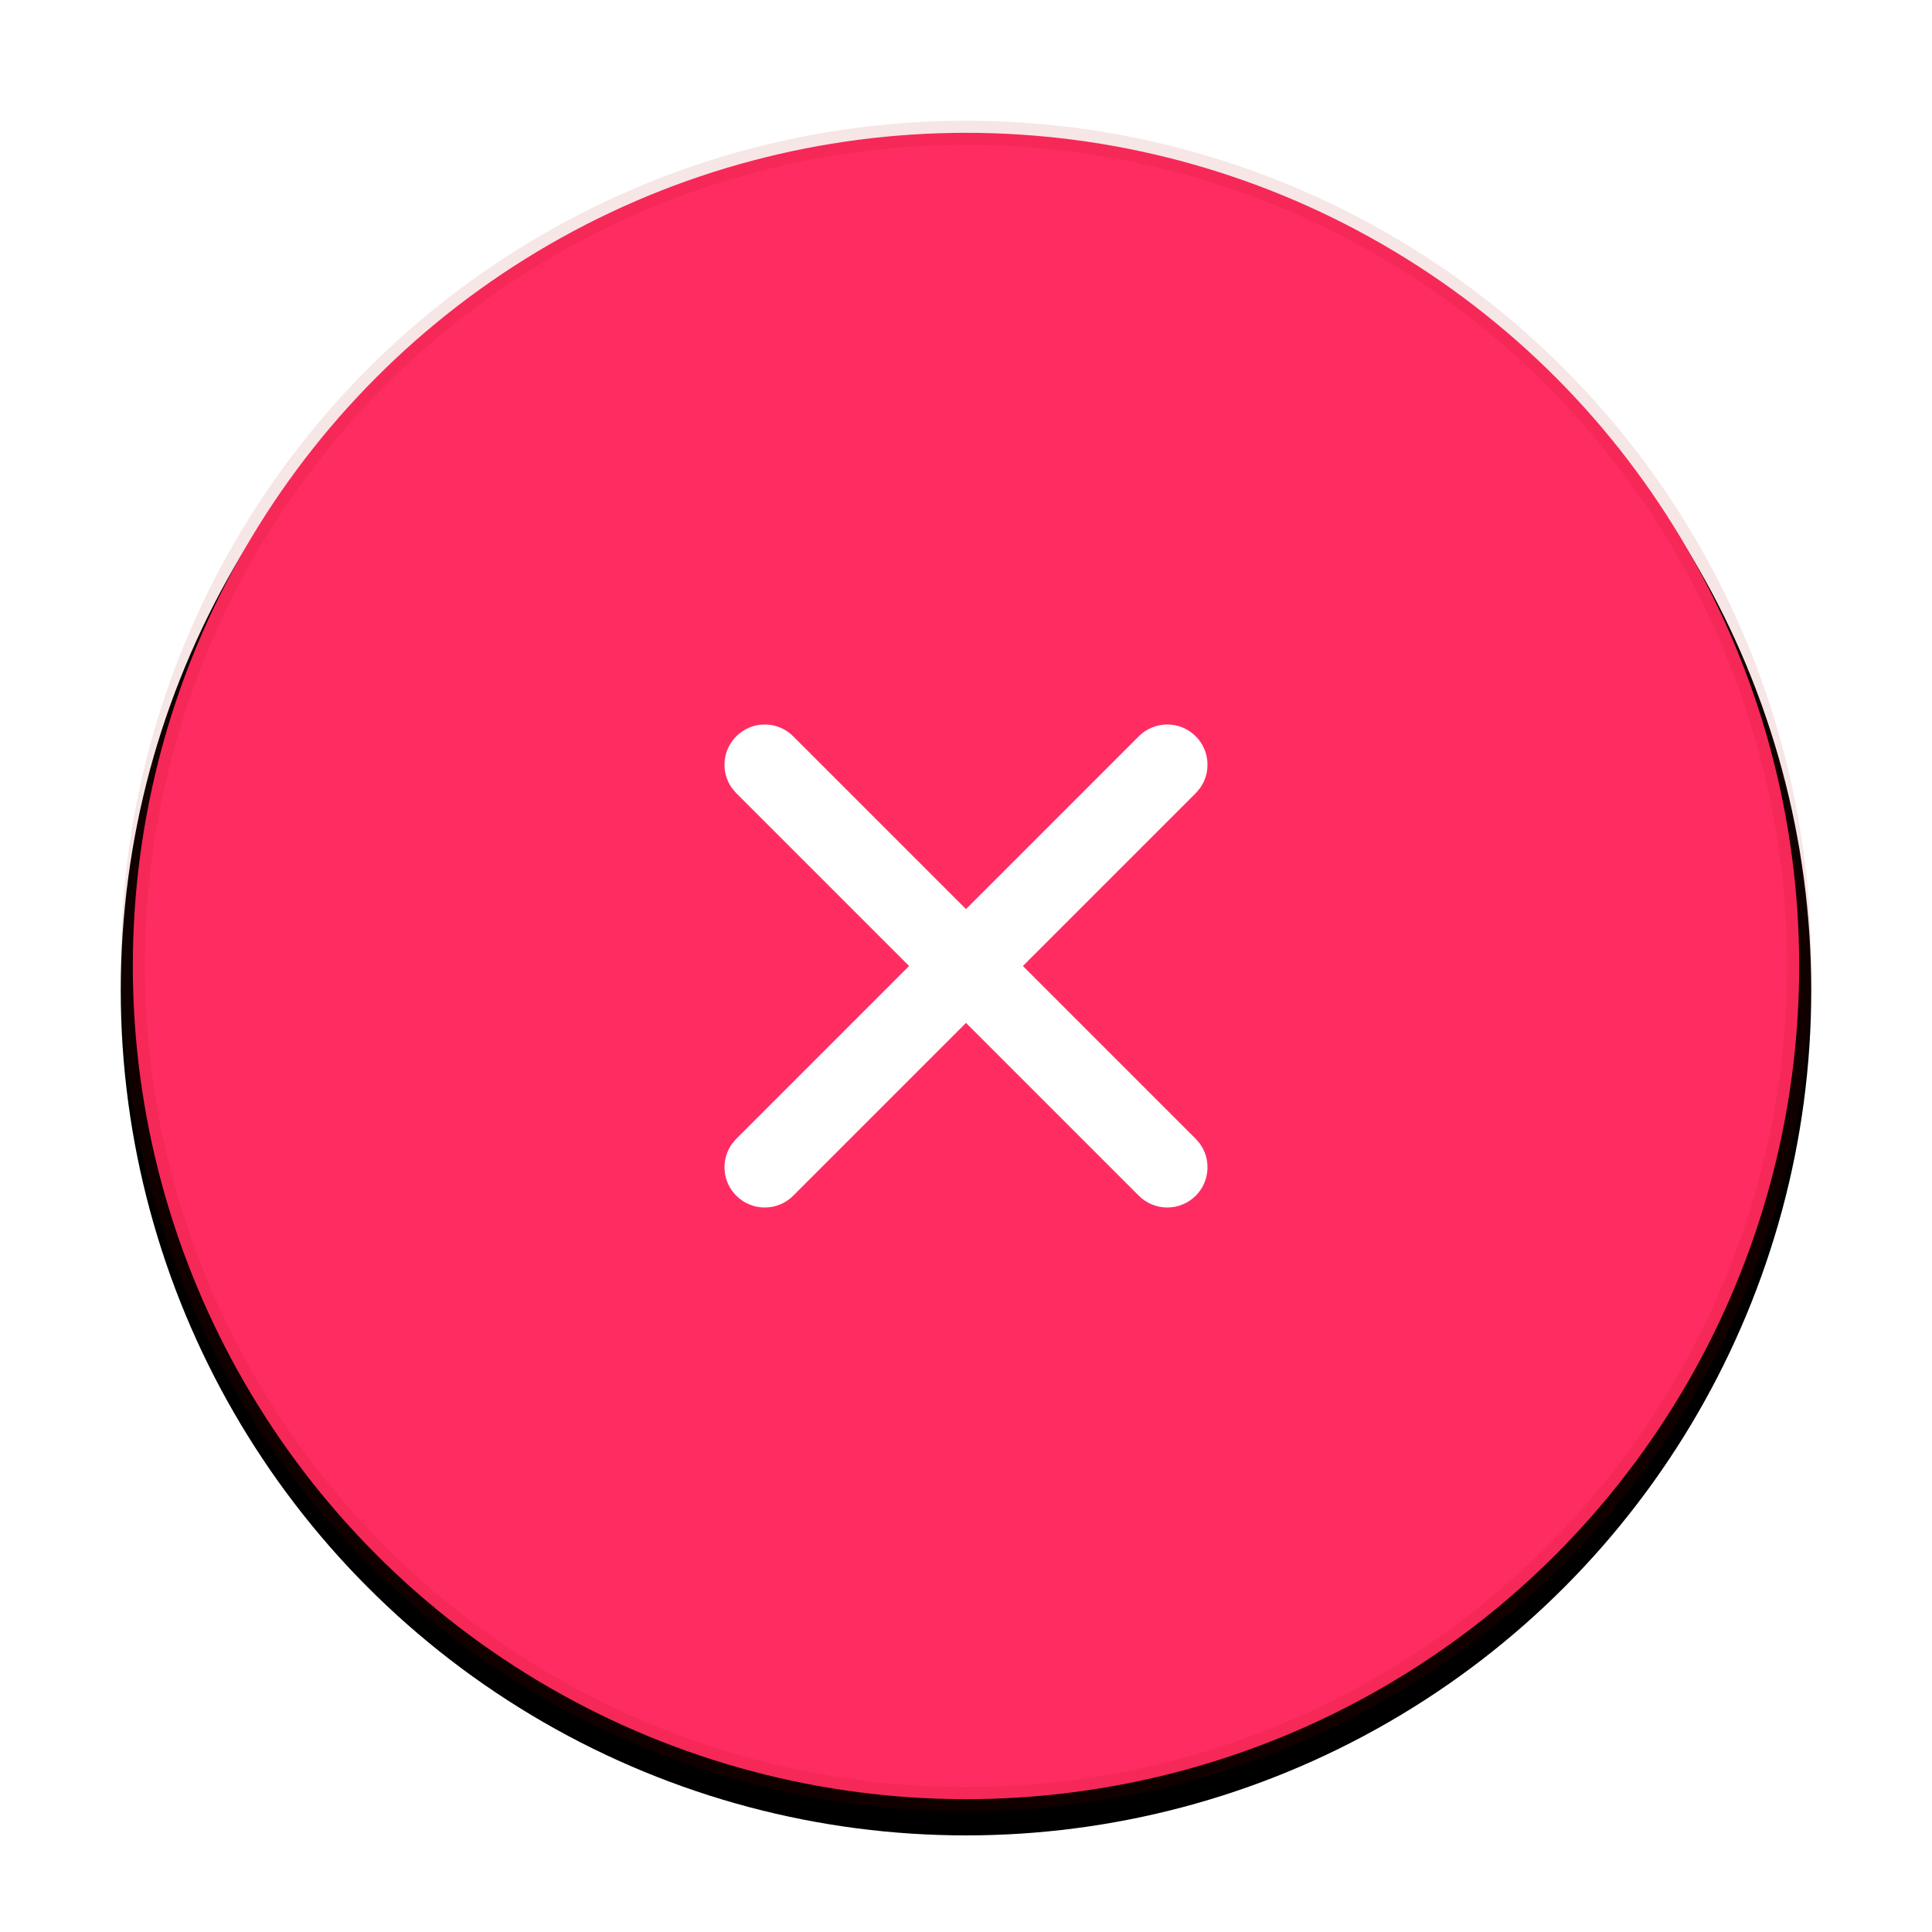 <?xml version="1.0" encoding="UTF-8"?>
<svg width="80px" height="80px" viewBox="0 0 80 80" version="1.1" xmlns="http://www.w3.org/2000/svg" xmlns:xlink="http://www.w3.org/1999/xlink">
    <title>close-hover</title>
    <defs>
        <circle id="path-1" cx="35" cy="35" r="35"></circle>
        <filter x="-5.0%" y="-3.6%" width="110.0%" height="110.0%" filterUnits="objectBoundingBox" id="filter-2">
            <feOffset dx="0" dy="1" in="SourceAlpha" result="shadowOffsetOuter1"></feOffset>
            <feGaussianBlur stdDeviation="1" in="shadowOffsetOuter1" result="shadowBlurOuter1"></feGaussianBlur>
            <feComposite in="shadowBlurOuter1" in2="SourceAlpha" operator="out" result="shadowBlurOuter1"></feComposite>
            <feColorMatrix values="0 0 0 0 0.742   0 0 0 0 0.022   0 0 0 0 0.022  0 0 0 0.4 0" type="matrix" in="shadowBlurOuter1"></feColorMatrix>
        </filter>
    </defs>
    <g id="close-hover" stroke="none" stroke-width="1" fill="none" fill-rule="evenodd">
        <g id="DTK/Button/Action/Clear/Light" transform="translate(5, 5)">
            <g id="形状结合">
                <use fill="black" fill-opacity="1" filter="url(#filter-2)" xlink:href="#path-1"></use>
                <circle stroke-opacity="0.1" stroke="#A10000" stroke-width="1" stroke-linejoin="square" fill="#FF2C62" fill-rule="evenodd" cx="35" cy="35" r="34.5"></circle>
            </g>
            <path d="M25.488,25.488 C26.139,24.837 27.194,24.837 27.845,25.488 L35,32.643 L42.155,25.488 C42.806,24.837 43.861,24.837 44.512,25.488 C45.098,26.074 45.156,26.987 44.688,27.639 L44.512,27.845 L37.357,35 L44.512,42.155 L44.688,42.361 C45.156,43.013 45.098,43.926 44.512,44.512 C43.861,45.163 42.806,45.163 42.155,44.512 L35,37.357 L27.845,44.512 C27.194,45.163 26.139,45.163 25.488,44.512 C24.902,43.926 24.844,43.013 25.312,42.361 L25.488,42.155 L32.643,35 L25.488,27.845 L25.312,27.639 C24.844,26.987 24.902,26.074 25.488,25.488 Z" id="形状结合" fill="#FFFFFF" fill-rule="nonzero"></path>
        </g>
    </g>
</svg>